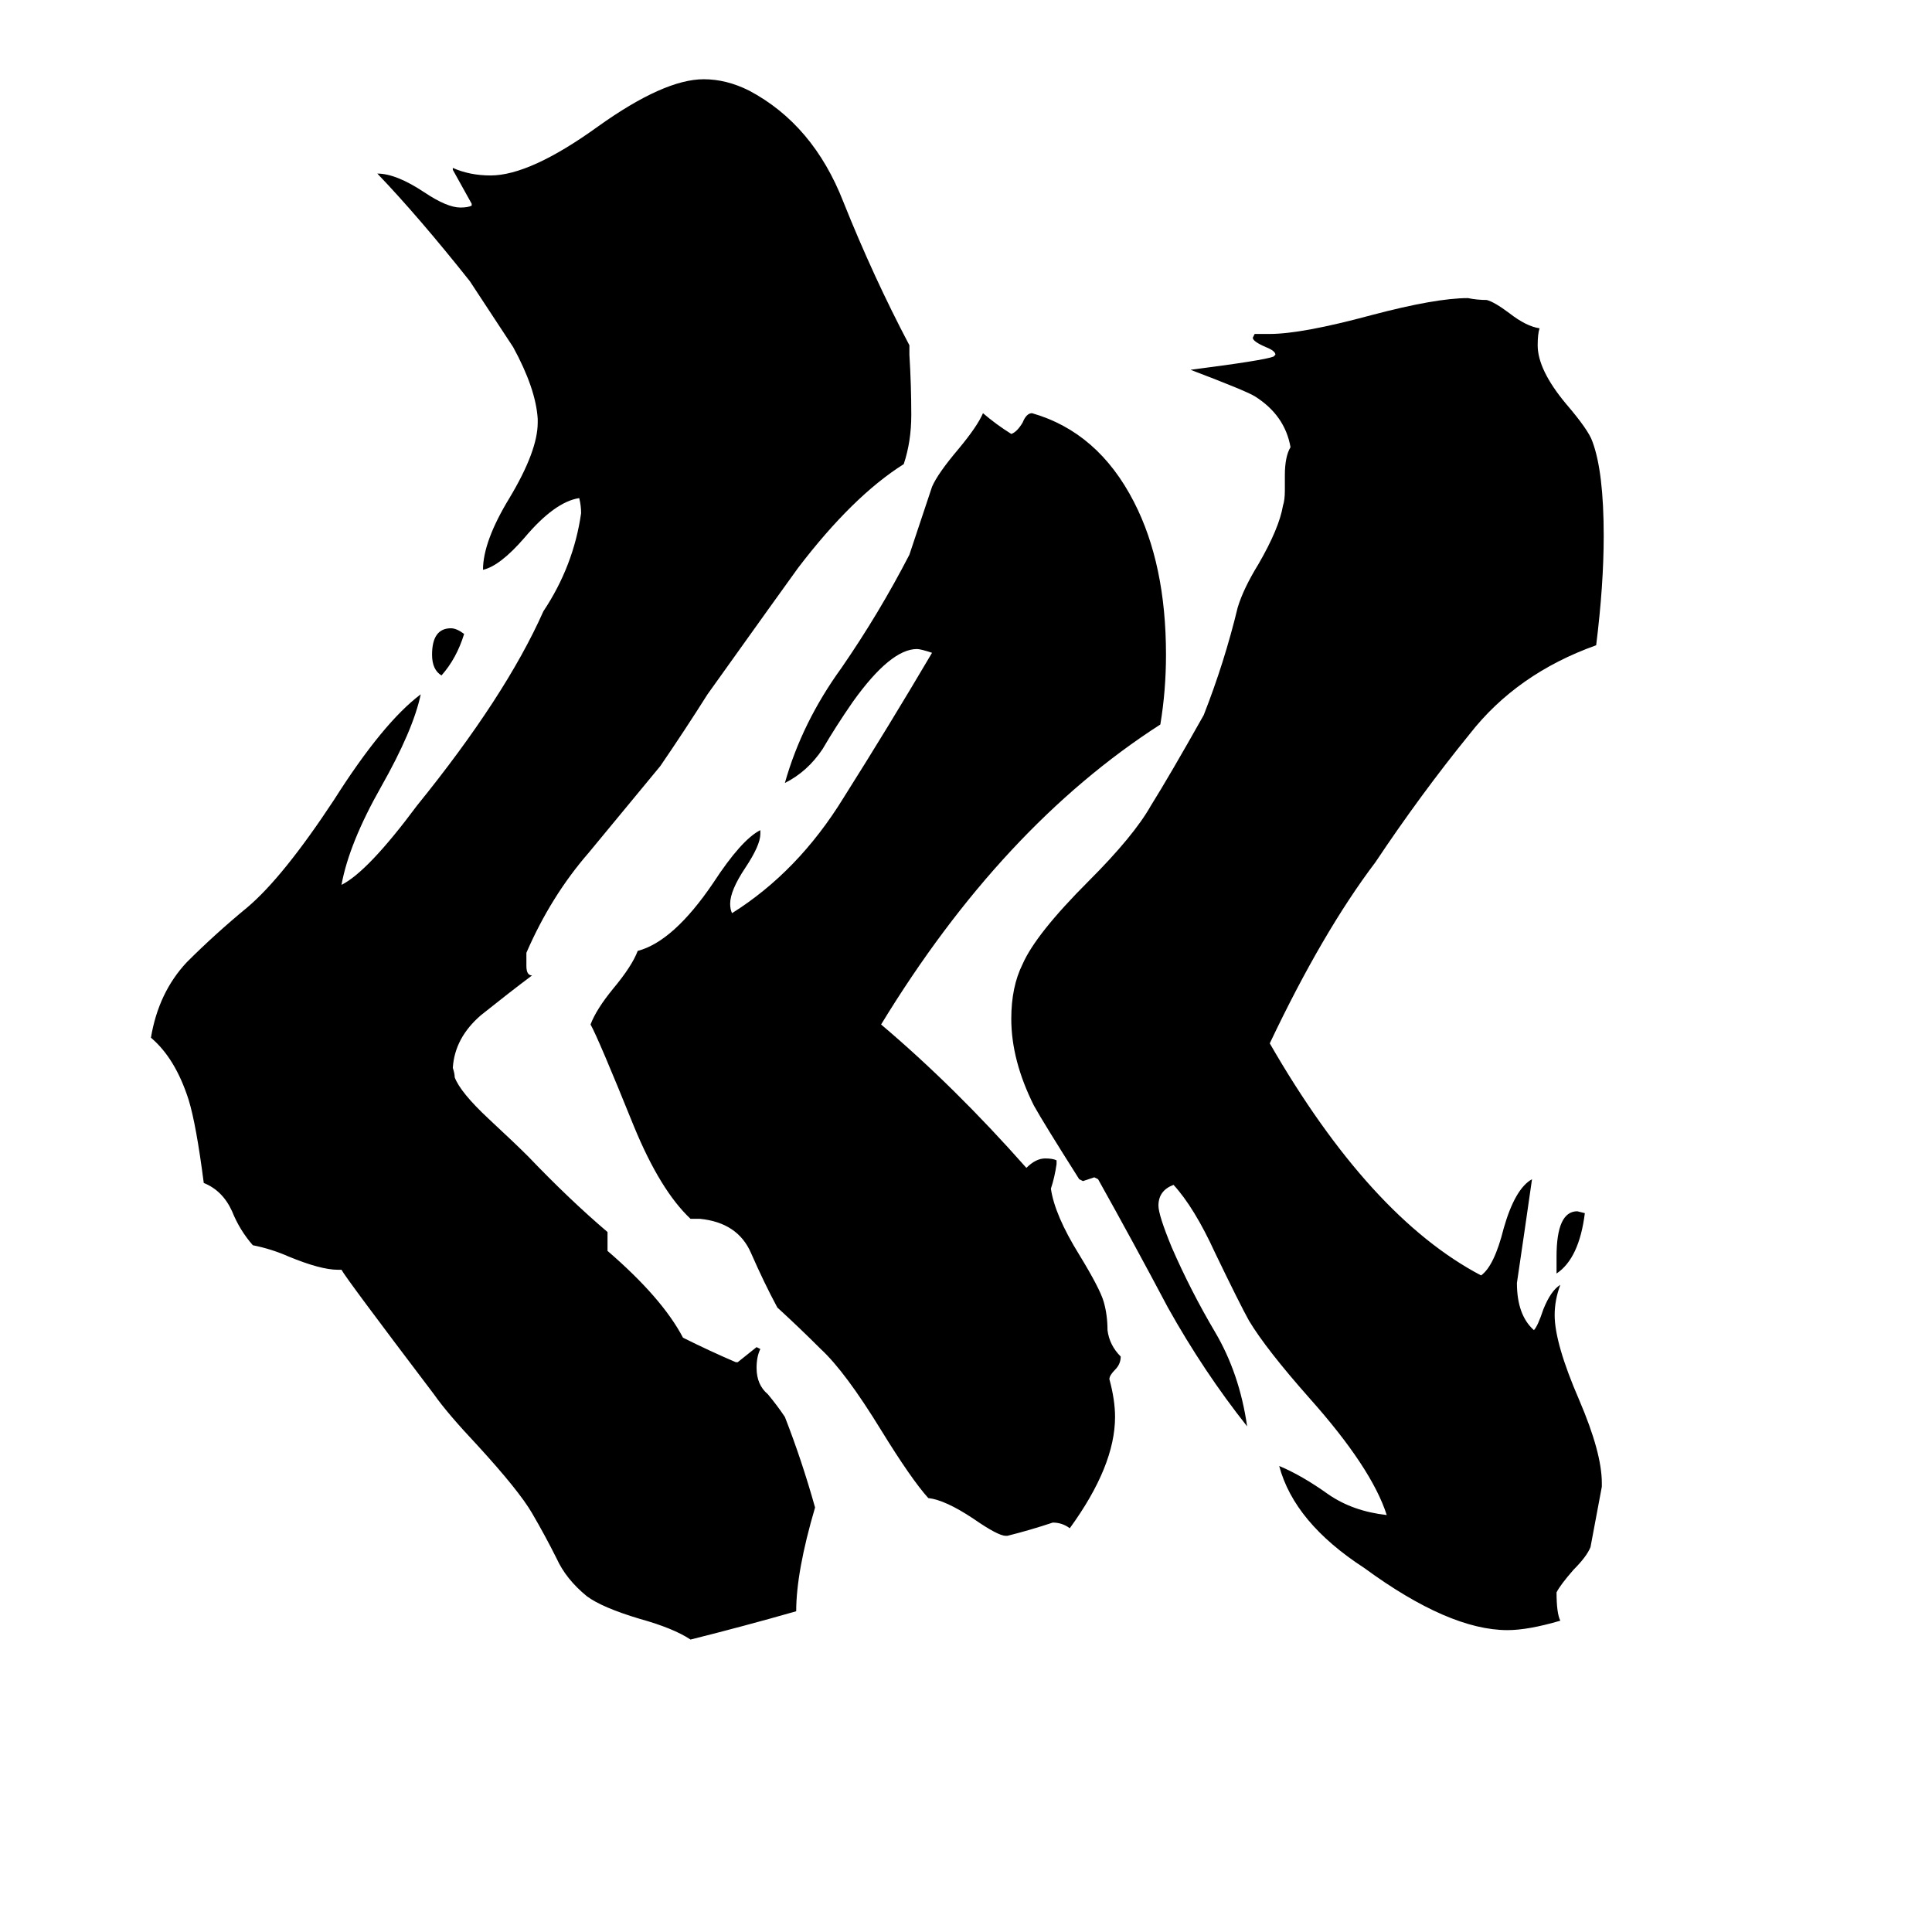 <svg xmlns="http://www.w3.org/2000/svg" viewBox="0 -800 1024 1024">
	<path fill="#000000" d="M246 -464Q242 -451 234 -442Q229 -445 229 -453Q229 -467 239 -467Q242 -467 246 -464ZM825 -125V-134Q825 -158 836 -158L840 -157Q837 -133 825 -125ZM534 14H533Q529 14 516 5Q501 -5 492 -6Q483 -16 467 -42Q448 -73 435 -85Q424 -96 412 -107Q405 -120 398 -136Q391 -152 371 -154H366Q350 -169 336 -203Q317 -250 313 -257Q316 -265 325 -276Q335 -288 338 -296Q357 -301 378 -332Q393 -355 403 -360V-358Q403 -352 395 -340Q387 -328 387 -321Q387 -318 388 -316Q423 -338 447 -377Q471 -415 494 -454Q488 -456 486 -456Q472 -456 452 -428Q443 -415 436 -403Q428 -391 416 -385Q425 -417 446 -446Q466 -475 482 -506Q488 -524 494 -542Q497 -549 508 -562Q518 -574 521 -581Q528 -575 536 -570Q539 -571 542 -576Q544 -581 547 -581Q582 -571 601 -534Q618 -501 618 -453Q618 -434 615 -416Q531 -362 467 -257Q506 -224 544 -181Q549 -186 554 -186Q558 -186 560 -185V-183Q559 -176 557 -170Q559 -156 572 -135Q583 -117 585 -110Q587 -103 587 -95Q588 -87 594 -81Q594 -77 591 -74Q588 -71 588 -69Q591 -58 591 -49Q591 -23 567 10Q563 7 558 7Q546 11 534 14ZM849 -14V-12Q846 4 843 20Q841 25 834 32Q827 40 825 44Q825 55 827 59Q810 64 799 64Q768 64 723 31Q686 7 678 -23Q690 -18 704 -8Q717 1 735 3Q727 -22 694 -59Q671 -85 662 -100Q657 -109 644 -136Q633 -160 622 -172Q614 -169 614 -161Q614 -156 621 -139Q631 -116 644 -94Q657 -72 661 -44Q638 -73 619 -107Q601 -141 582 -175L580 -176Q577 -175 574 -174L572 -175Q553 -205 548 -214Q536 -238 536 -260Q536 -277 542 -289Q549 -305 577 -333Q601 -357 610 -373Q620 -389 638 -421Q649 -449 656 -478Q659 -488 667 -501Q678 -520 680 -532Q681 -535 681 -540V-548Q681 -558 684 -563Q681 -580 665 -590Q660 -593 631 -604Q670 -609 675 -611L676 -612Q676 -614 671 -616Q664 -619 664 -621L665 -623H673Q690 -623 727 -633Q761 -642 778 -642Q783 -641 788 -641Q792 -640 800 -634Q809 -627 816 -626Q815 -623 815 -617Q815 -604 830 -586Q842 -572 844 -566Q850 -550 850 -516Q850 -490 846 -458Q804 -443 779 -411Q753 -379 729 -343Q701 -306 673 -247Q726 -155 785 -124Q792 -129 797 -149Q803 -170 812 -175Q808 -147 804 -120Q804 -103 813 -95Q815 -97 818 -106Q822 -116 827 -119Q824 -111 824 -103Q824 -88 837 -58Q849 -30 849 -14ZM390 -78H391Q396 -82 401 -86L403 -85Q401 -81 401 -75Q401 -66 407 -61Q412 -55 416 -49Q425 -26 432 -1Q422 33 422 54Q394 62 366 69Q357 63 339 58Q319 52 311 46Q300 37 295 26Q289 14 282 2Q275 -10 253 -34Q237 -51 230 -61Q183 -123 181 -127H179Q170 -127 153 -134Q144 -138 134 -140Q127 -148 123 -158Q118 -169 108 -173Q104 -204 100 -217Q93 -239 80 -250Q84 -274 99 -290Q114 -305 131 -319Q150 -335 177 -376Q203 -417 223 -432Q219 -413 202 -383Q185 -353 181 -331Q195 -338 221 -373Q268 -431 288 -476Q304 -500 308 -528Q308 -532 307 -536Q294 -534 278 -515Q265 -500 256 -498Q256 -513 270 -536Q285 -561 285 -576V-578Q284 -594 272 -616Q270 -619 249 -651Q222 -685 200 -708Q210 -708 225 -698Q237 -690 244 -690Q248 -690 250 -691V-692Q245 -701 240 -710V-711Q249 -707 260 -707Q281 -707 317 -733Q352 -758 373 -758Q385 -758 397 -752Q431 -734 447 -693Q463 -653 482 -617V-612Q483 -596 483 -580Q483 -566 479 -554Q452 -537 423 -499Q415 -488 375 -432Q363 -413 350 -394Q331 -371 312 -348Q292 -325 279 -295V-288Q279 -283 282 -283Q270 -274 255 -262Q241 -250 240 -234Q241 -231 241 -229Q244 -221 259 -207Q273 -194 280 -187Q302 -164 322 -147V-137Q351 -112 362 -91Q376 -84 390 -78Z"/>
</svg>